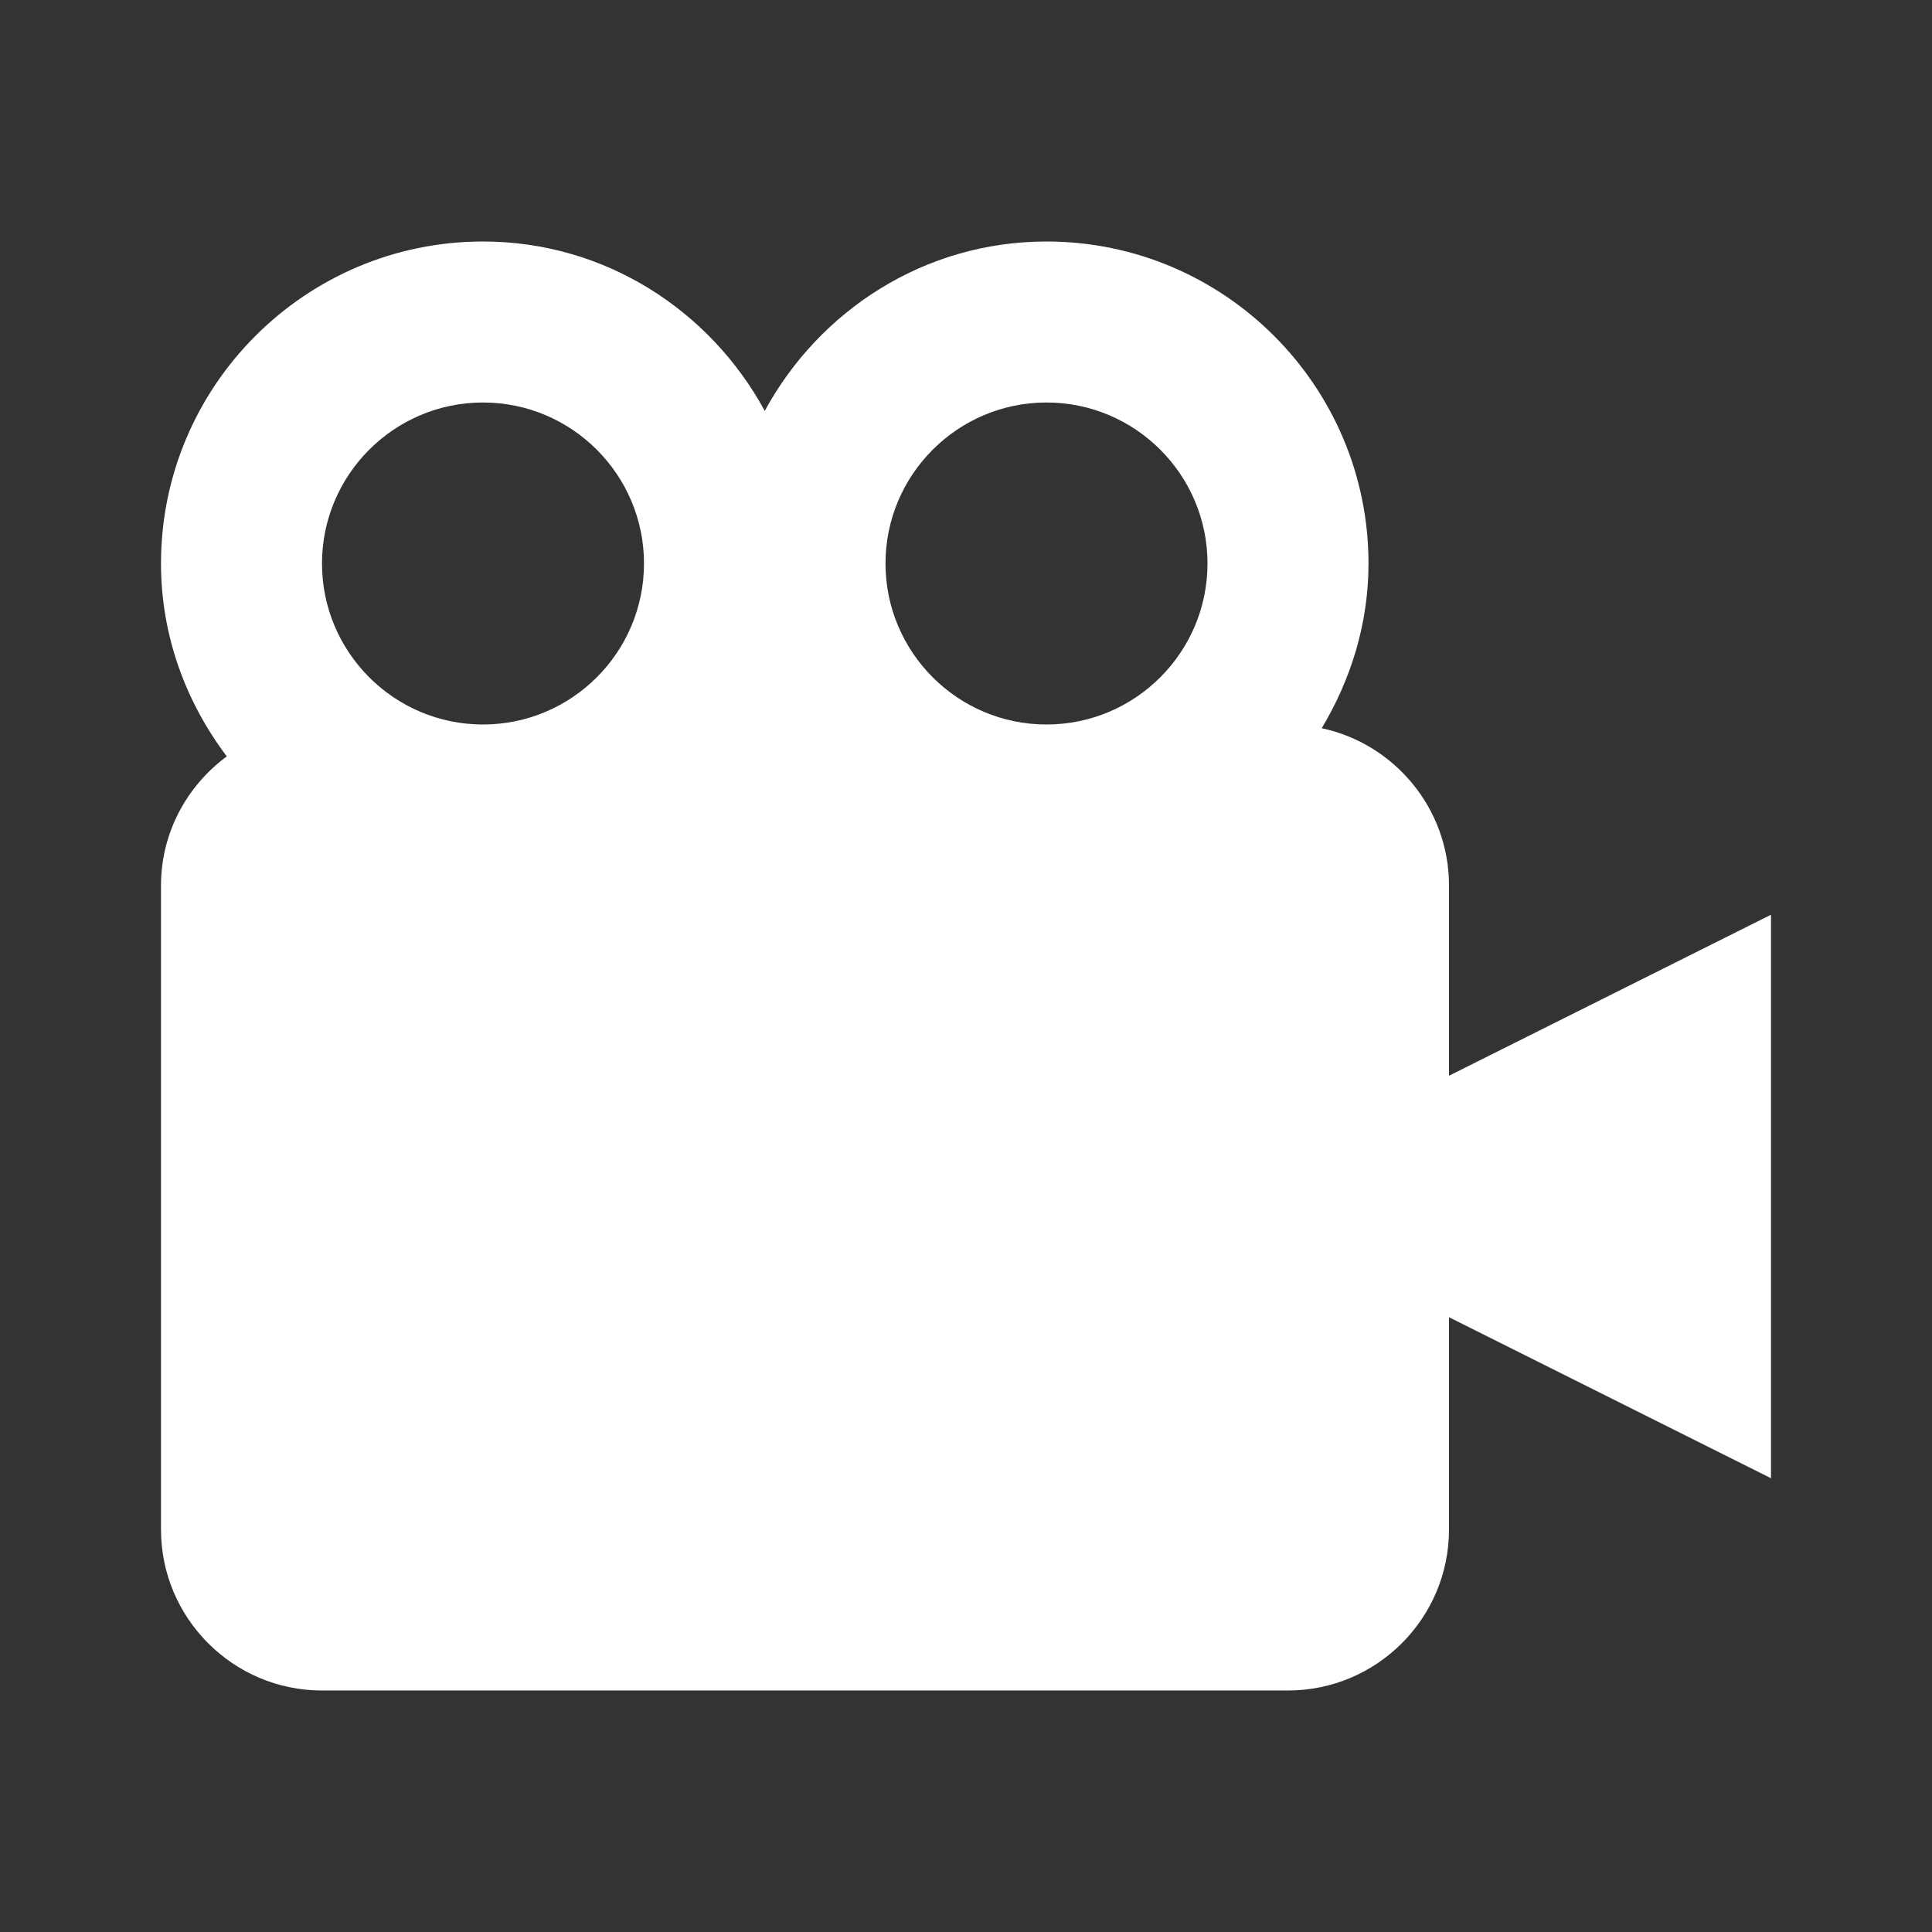 <svg xmlns="http://www.w3.org/2000/svg" width="24" height="24" viewBox="0 0 24 24" style="fill:rgba(255, 255, 255, 1);transform:scaleX(-1);-ms-filter:progid:DXImageTransform.Microsoft.BasicImage(rotation=0, mirror=1)"><rect x="0" y="0" width="24" height="24" fill="#333333" stroke="none"/><path d="M18,11c0-0.959-0.68-1.761-1.581-1.954C16.779,8.445,17,7.75,17,7c0-2.206-1.794-4-4-4c-1.516,0-2.822,0.857-3.5,2.104 C8.822,3.857,7.516,3,6,3C3.794,3,2,4.794,2,7c0,0.902,0.312,1.726,0.817,2.396C2.324,9.761,2,10.341,2,11v8c0,1.103,0.897,2,2,2 h12c1.103,0,2-0.897,2-2v-2.637l4,2v-7l-4,2V11z M13,5c1.103,0,2,0.897,2,2s-0.897,2-2,2c-1.103,0-2-0.897-2-2S11.897,5,13,5z M6,5 c1.103,0,2,0.897,2,2S7.103,9,6,9S4,8.103,4,7S4.897,5,6,5z"></path></svg>
